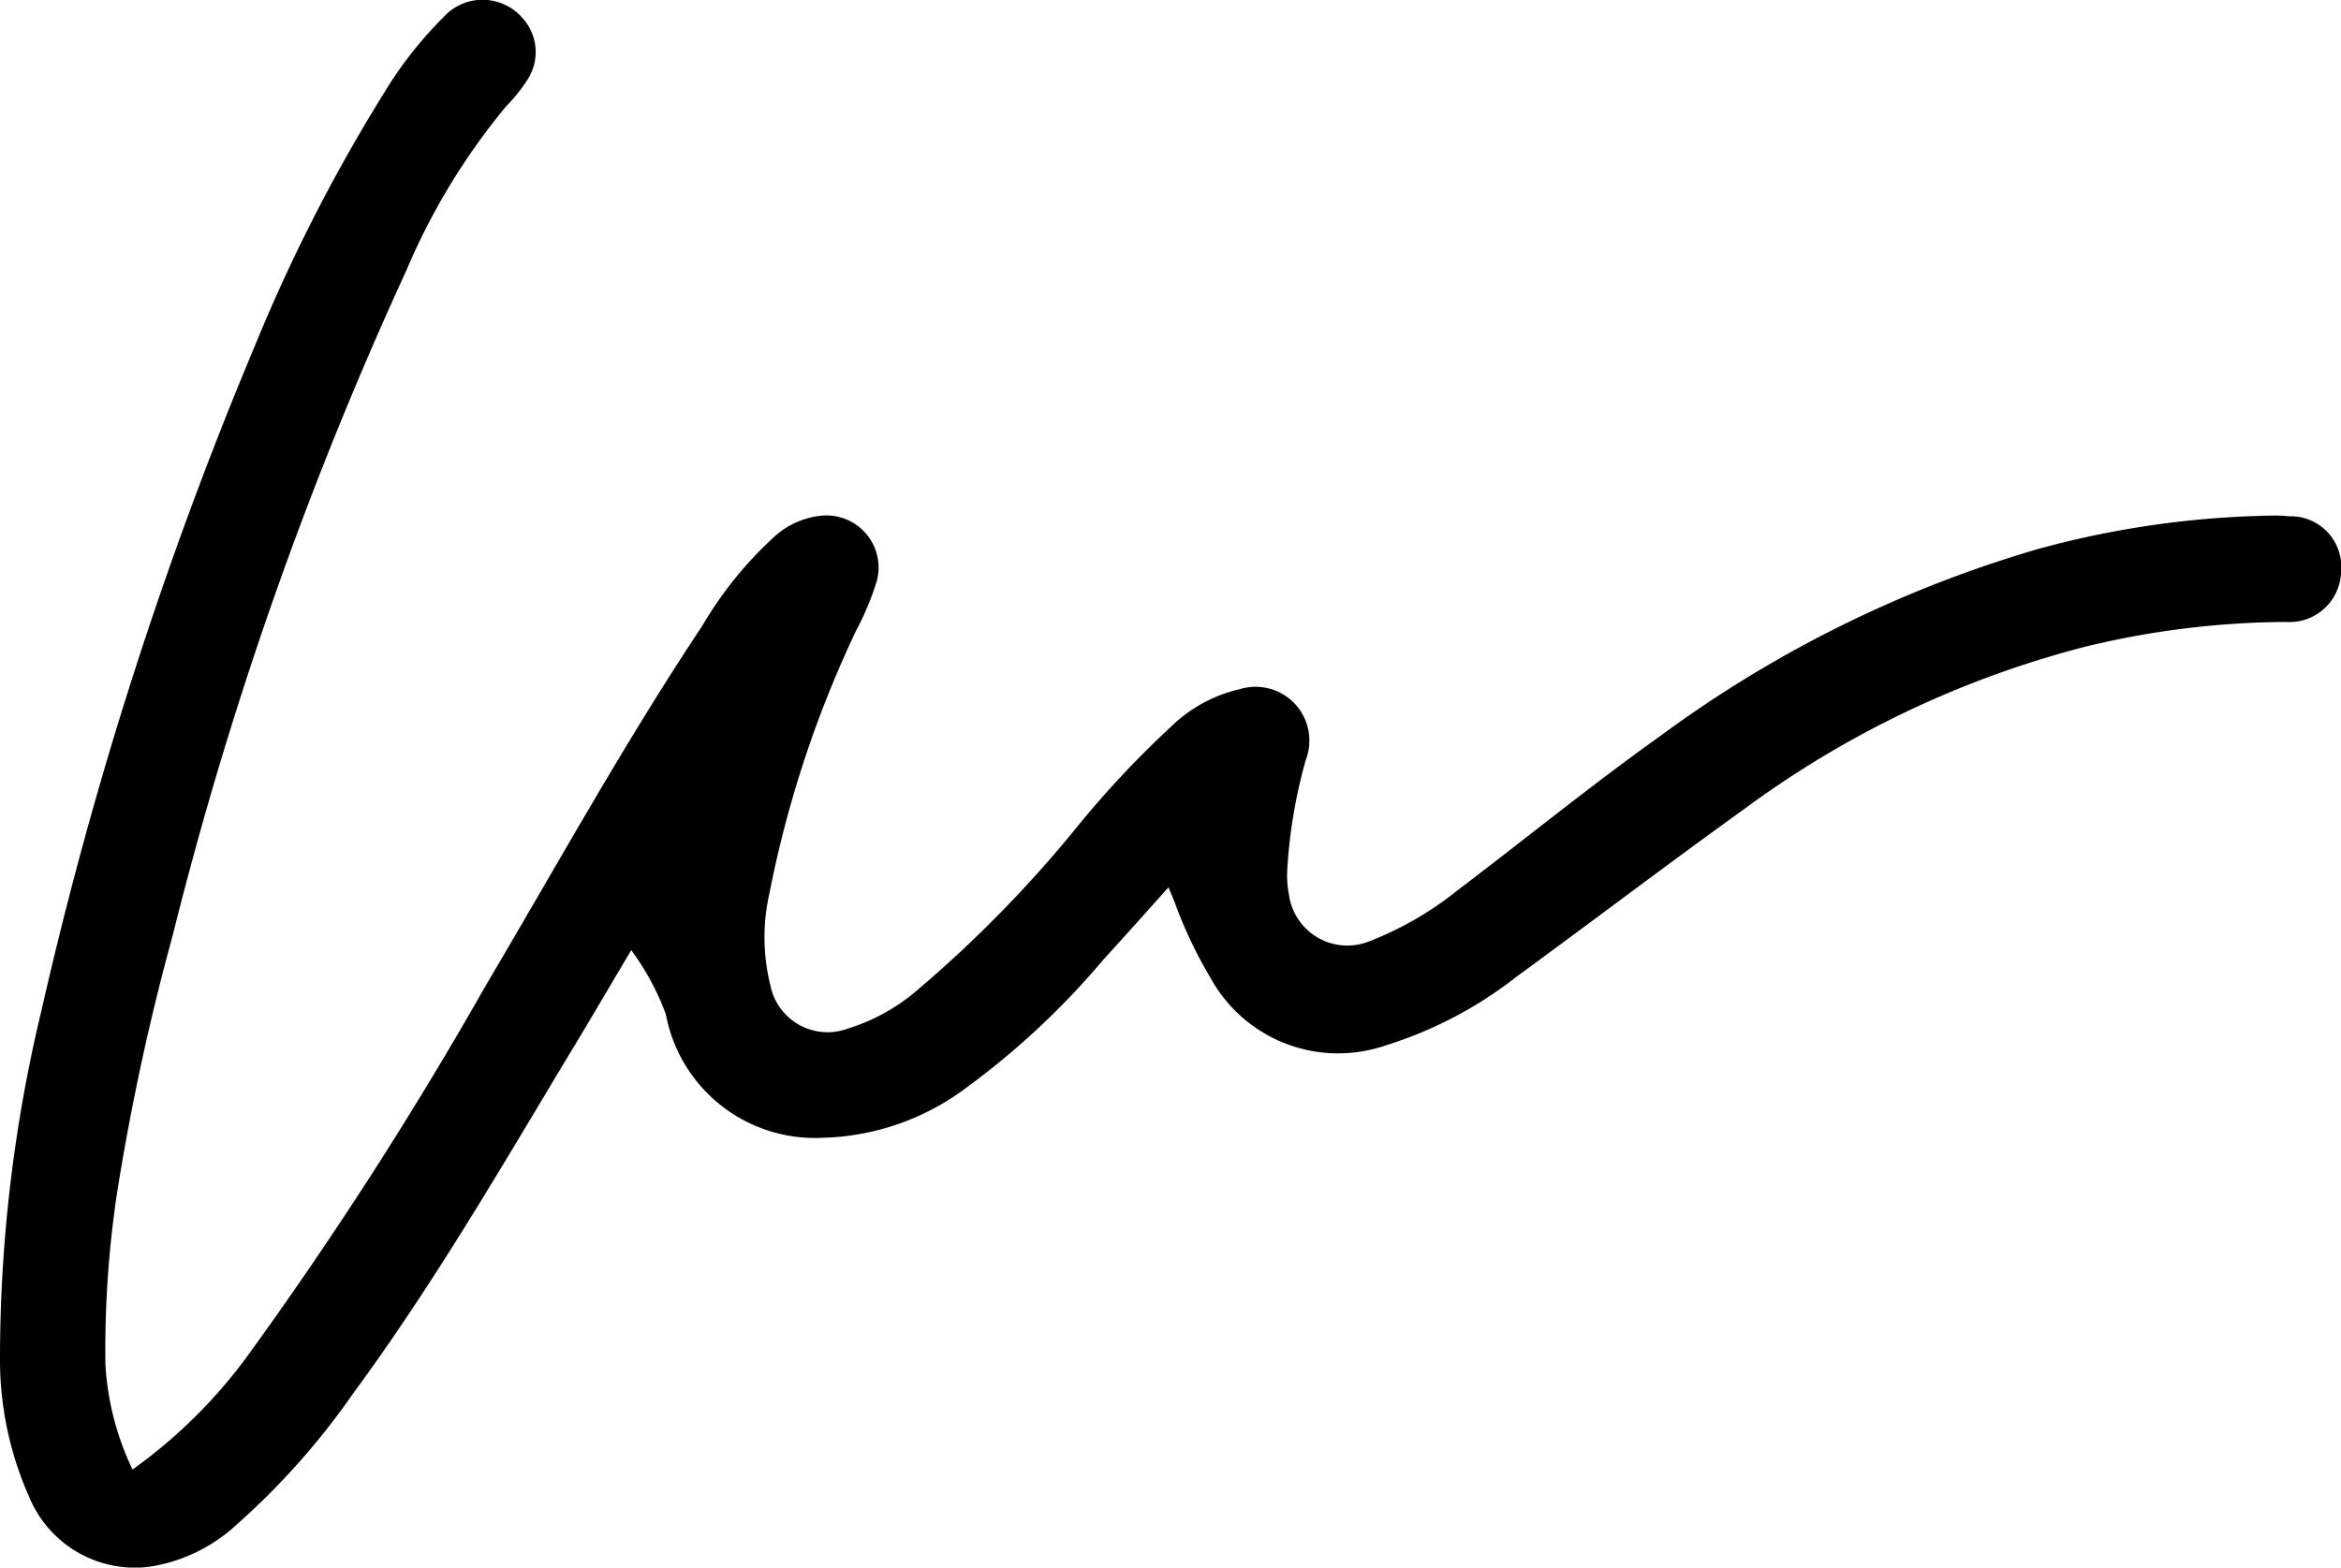 <svg id="Grupo_845764" data-name="Grupo 845764" xmlns="http://www.w3.org/2000/svg" xmlns:xlink="http://www.w3.org/1999/xlink" width="32.42" height="21.715" viewBox="0 0 32.42 21.715">
  <defs>
    <clipPath id="clip-path">
      <rect id="Rectángulo_280628" data-name="Rectángulo 280628" width="32.42" height="21.715" fill="none"/>
    </clipPath>
  </defs>
  <g id="Grupo_845763" data-name="Grupo 845763" clip-path="url(#clip-path)">
    <path id="Trazado_571443" data-name="Trazado 571443" d="M31.71,7.153a1.865,1.865,0,0,0-.195-.011,12.99,12.99,0,0,0-3.279.46A16.656,16.656,0,0,0,22.987,10.2c-.956.681-1.864,1.423-2.8,2.132a4.632,4.632,0,0,1-1.224.708.816.816,0,0,1-1.112-.642,1.423,1.423,0,0,1-.024-.353,7.108,7.108,0,0,1,.257-1.519.745.745,0,0,0-.911-.98,2.011,2.011,0,0,0-.954.519,13.463,13.463,0,0,0-1.311,1.4,17.127,17.127,0,0,1-2.2,2.247,2.688,2.688,0,0,1-.97.538.807.807,0,0,1-1.069-.6,2.749,2.749,0,0,1-.015-1.267,15.4,15.4,0,0,1,1.2-3.643,3.964,3.964,0,0,0,.287-.685.722.722,0,0,0-.769-.911,1.14,1.14,0,0,0-.639.282A5.3,5.3,0,0,0,9.725,8.671c-1.076,1.615-2.012,3.316-3,4.985a54.642,54.642,0,0,1-3.3,5.131,7.043,7.043,0,0,1-1.59,1.57,3.89,3.89,0,0,1-.375-1.45A14.605,14.605,0,0,1,1.625,16.5a33.078,33.078,0,0,1,.765-3.536A52.388,52.388,0,0,1,5.627,3.748a9.143,9.143,0,0,1,1.386-2.28A2.154,2.154,0,0,0,7.3,1.111a.7.7,0,0,0-.072-.87.729.729,0,0,0-1.089,0,5.464,5.464,0,0,0-.811,1.031A23.5,23.5,0,0,0,3.53,4.79a55.7,55.7,0,0,0-2.954,9.2A20.632,20.632,0,0,0,0,18.777a4.678,4.678,0,0,0,.4,1.95,1.585,1.585,0,0,0,1.67.977,2.288,2.288,0,0,0,1.212-.588A10.185,10.185,0,0,0,4.893,19.3c1.089-1.479,2.012-3.065,2.956-4.637.3-.493.589-.99.893-1.5a3.574,3.574,0,0,1,.479.886,2.1,2.1,0,0,0,2.162,1.713,3.463,3.463,0,0,0,2.024-.712,10.924,10.924,0,0,0,1.875-1.758c.3-.327.591-.656.9-1,.034.082.059.141.083.2a6.107,6.107,0,0,0,.5,1.056,2.016,2.016,0,0,0,2.415.937,5.675,5.675,0,0,0,1.828-.959c1.052-.769,2.089-1.557,3.147-2.318a13.706,13.706,0,0,1,4.726-2.25,11.989,11.989,0,0,1,2.778-.342.715.715,0,0,0,.762-.7.7.7,0,0,0-.709-.764" transform="translate(0 0)"/>
  </g>
</svg>
